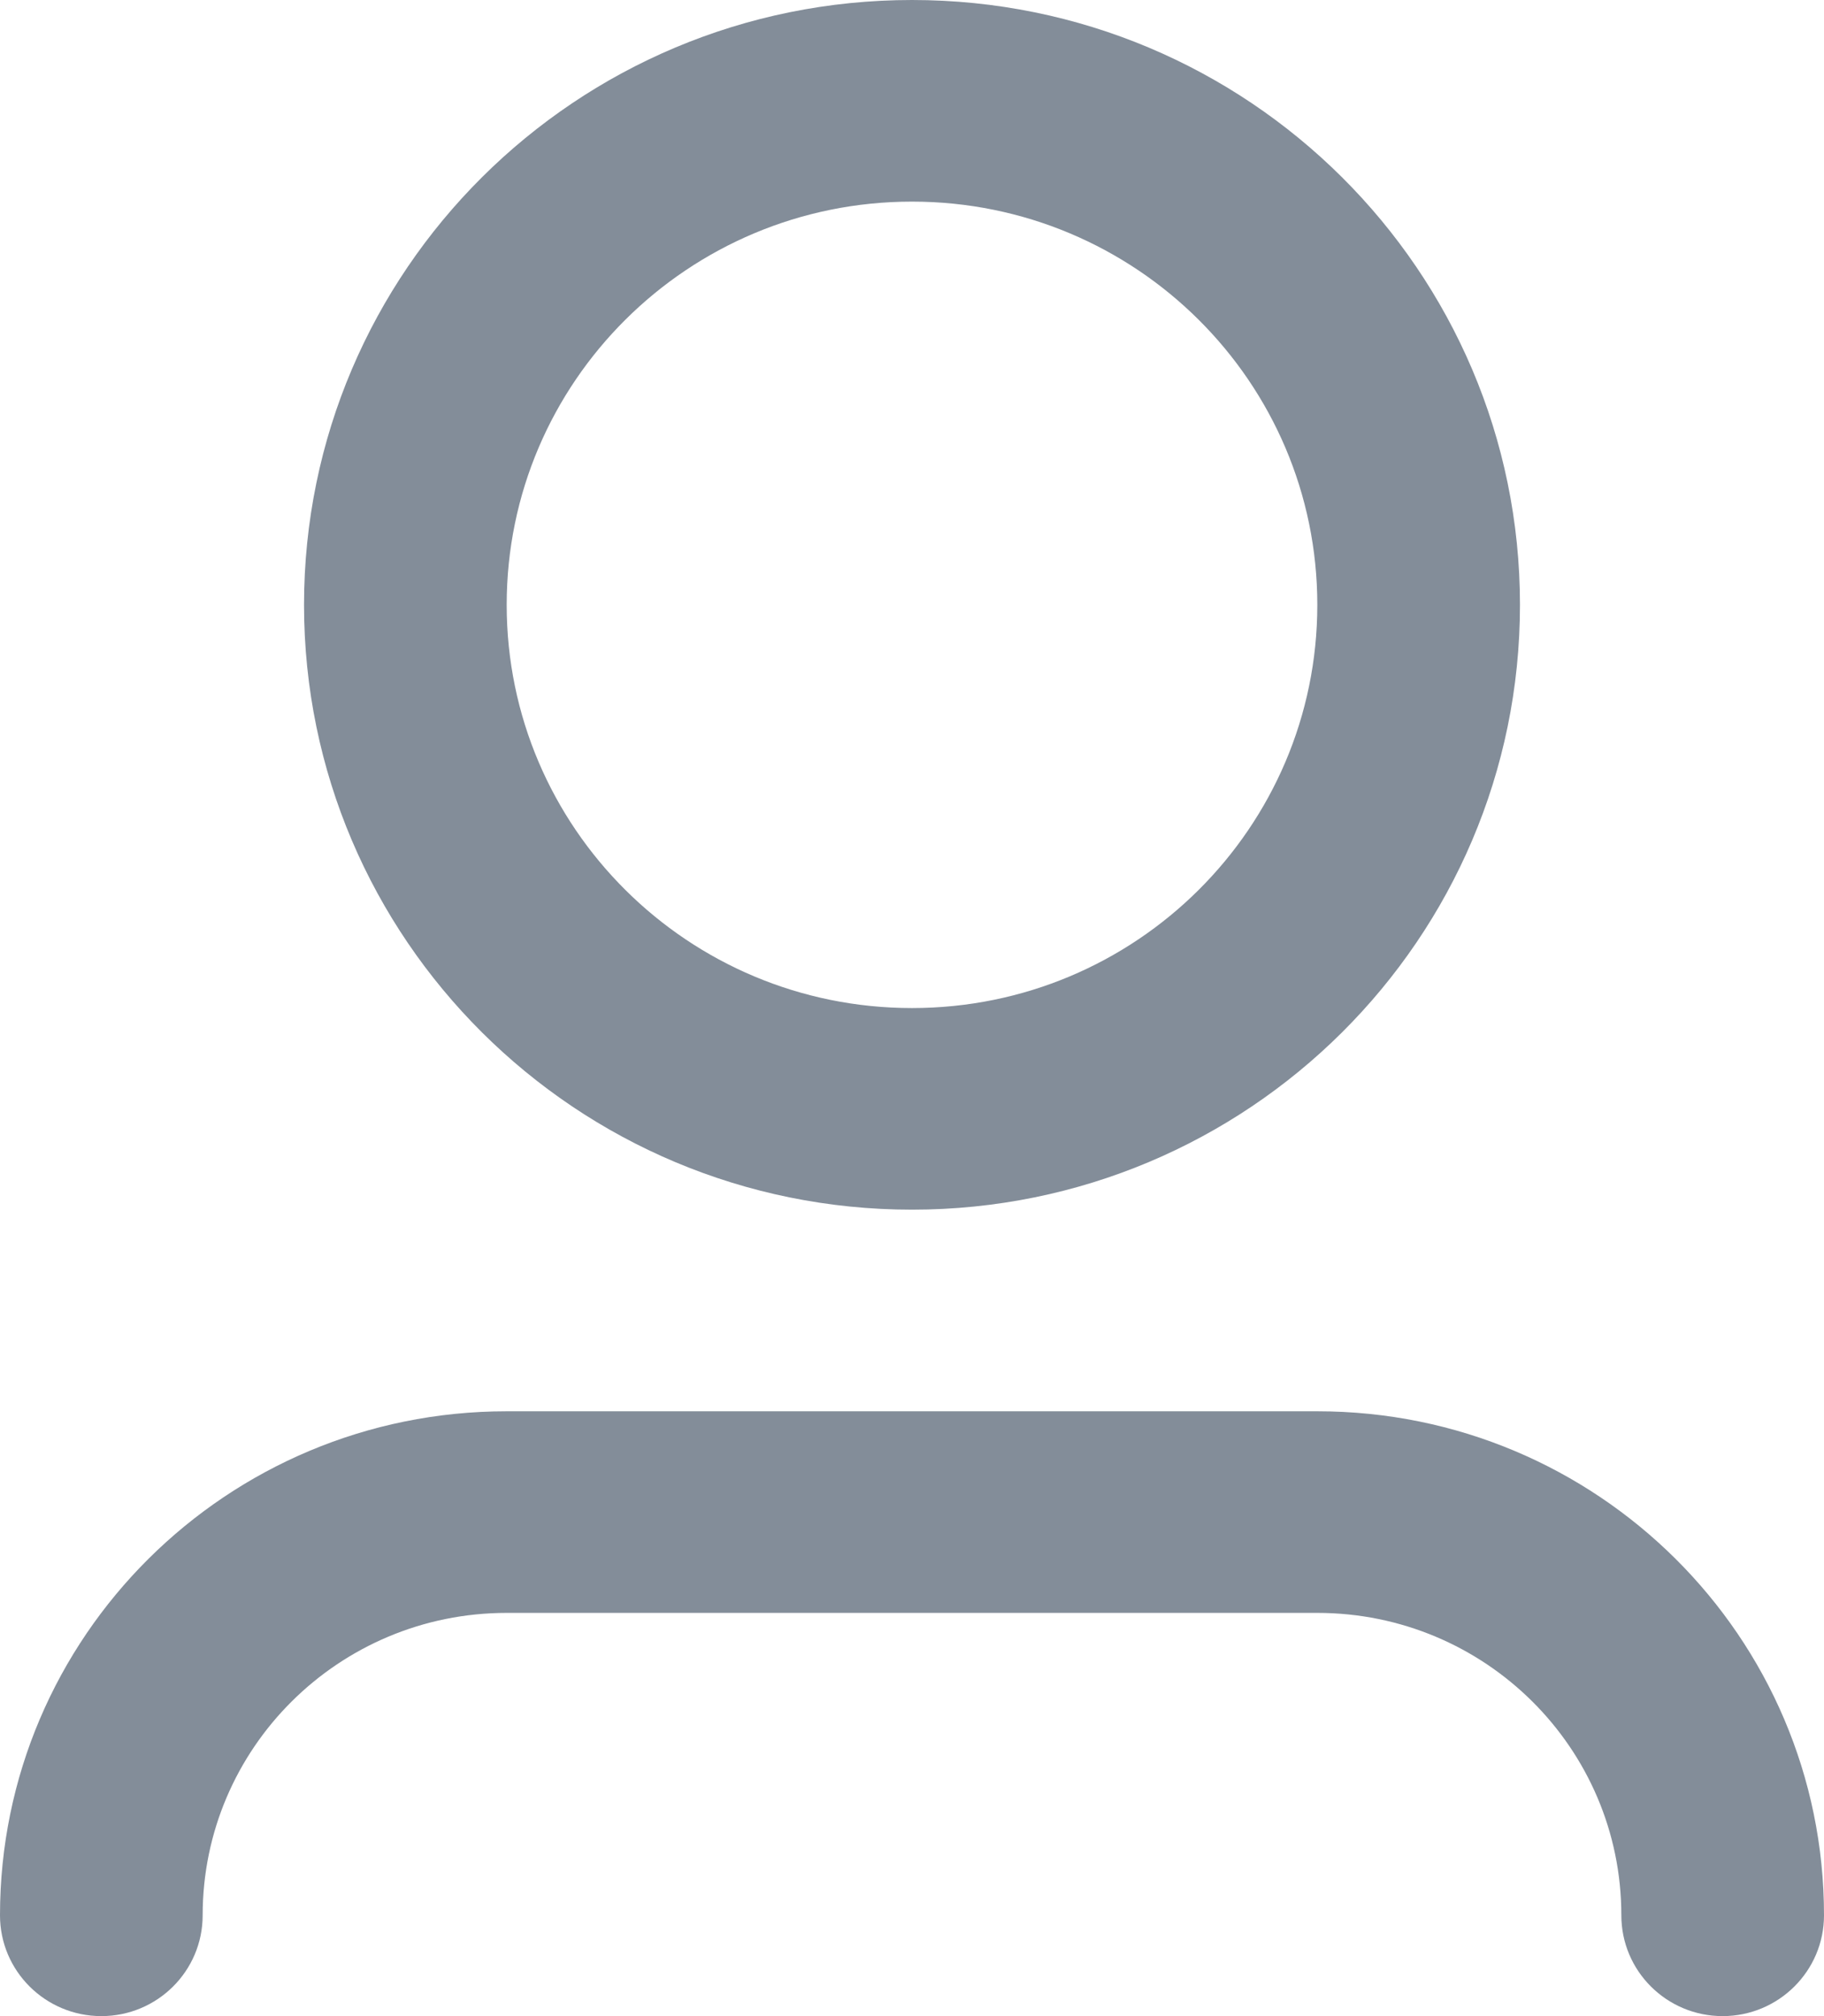 <svg width="19" height="21" viewBox="0 0 19 21" fill="none" xmlns="http://www.w3.org/2000/svg">
<path d="M9.5 2.1C7.168 2.1 5.278 3.98 5.278 6.3C5.278 8.62 7.168 10.5 9.5 10.5C11.832 10.5 13.722 8.62 13.722 6.3C13.722 3.98 11.832 2.1 9.5 2.1ZM3.167 6.3C3.167 2.821 6.002 0 9.5 0C12.998 0 15.833 2.821 15.833 6.3C15.833 9.779 12.998 12.6 9.5 12.6C6.002 12.6 3.167 9.779 3.167 6.3ZM5.278 16.8C3.529 16.8 2.111 18.21 2.111 19.95C2.111 20.53 1.639 21 1.056 21C0.473 21 0 20.53 0 19.95C0 17.05 2.363 14.7 5.278 14.7H13.722C16.637 14.7 19 17.05 19 19.95C19 20.53 18.527 21 17.944 21C17.361 21 16.889 20.53 16.889 19.95C16.889 18.21 15.471 16.8 13.722 16.8H5.278Z" fill="#838D99"/>
</svg>
